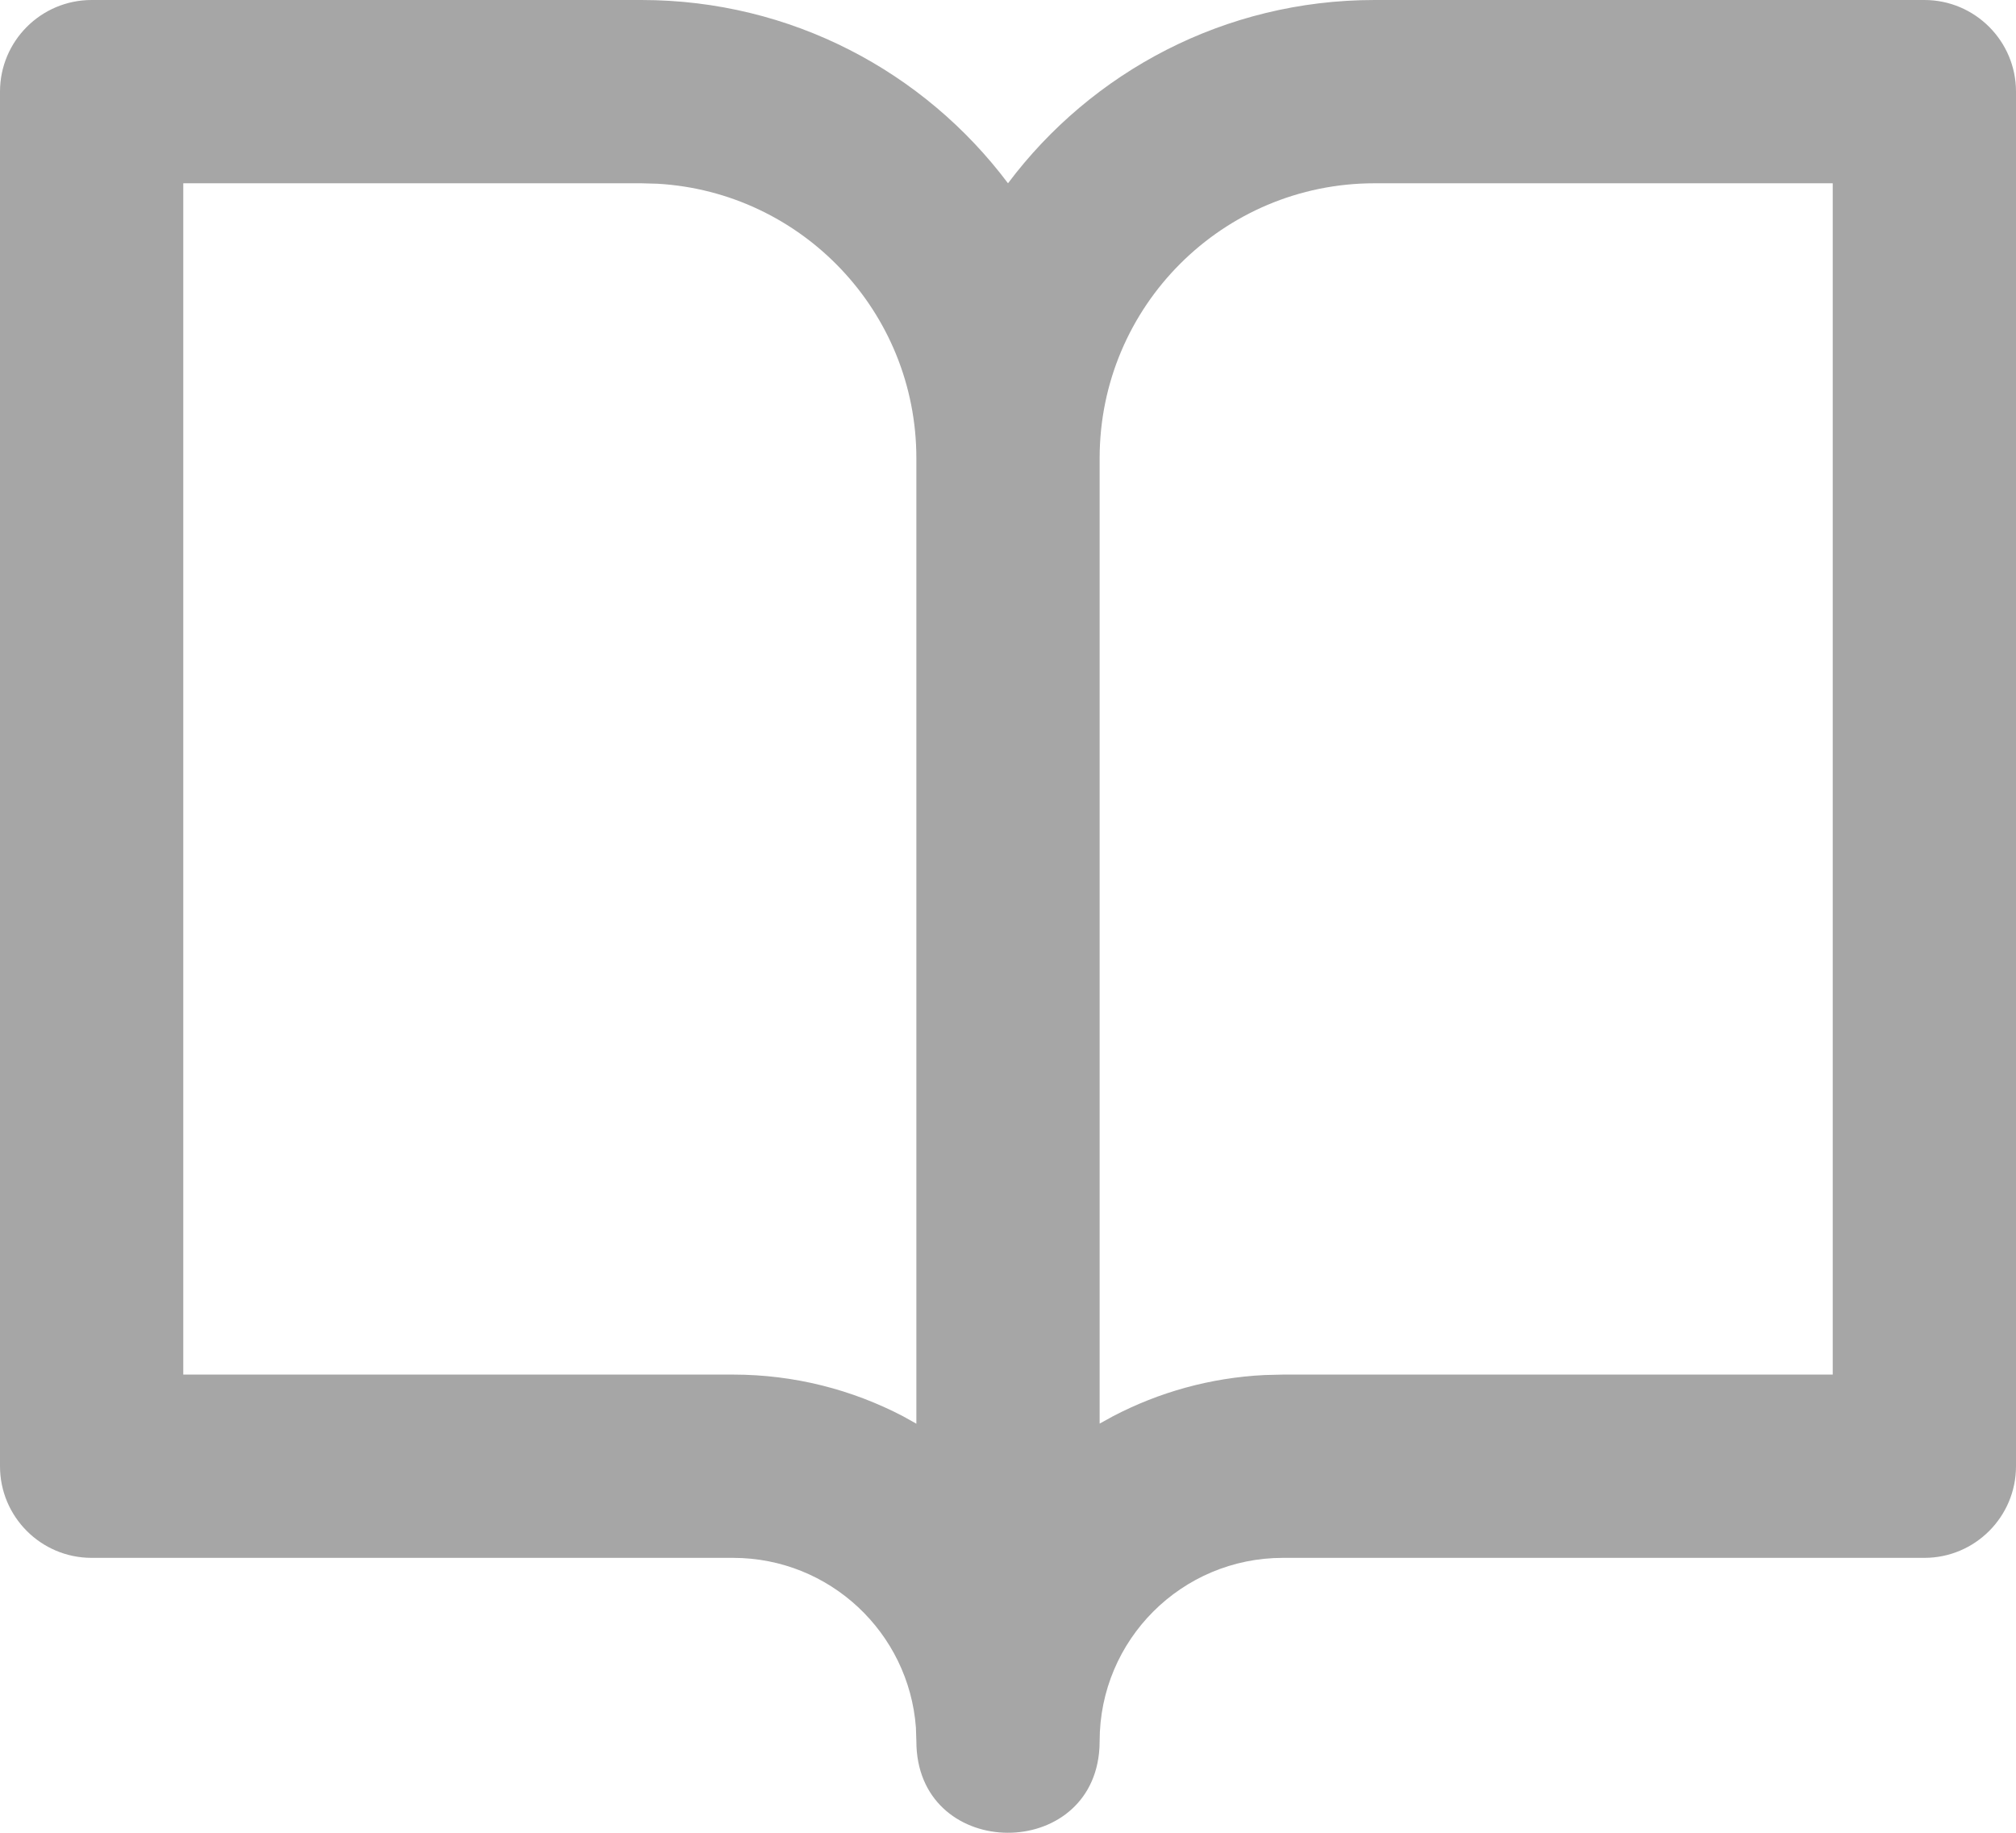 <svg width="22" height="20" viewBox="0 0 22 20" fill="none" xmlns="http://www.w3.org/2000/svg">
<path fill-rule="evenodd" clip-rule="evenodd" d="M9.995 18.851L10 19C10 20.287 11.864 20.332 11.993 19.133C11.998 19.09 12 19.046 12 19C12 17.895 12.895 17 14 17H21C21.552 17 22 16.552 22 16V1C22 0.448 21.552 0 21 0H15C13.364 0 11.912 0.785 11 2C10.088 0.785 8.636 0 7 0H1C0.448 0 0 0.448 0 1V16C0 16.552 0.448 17 1 17H8C9.054 17 9.918 17.816 9.995 18.851ZM12 15.535L12.145 15.455C12.644 15.194 13.205 15.034 13.8 15.005L14 15H20V2H15C13.343 2 12 3.343 12 5V15.535ZM10 15.536V5C10 3.402 8.751 2.096 7.176 2.005L7 2H2V15H8C8.669 15 9.3 15.165 9.855 15.455L10 15.536Z" fill="#A6A6A6"/>
</svg>

